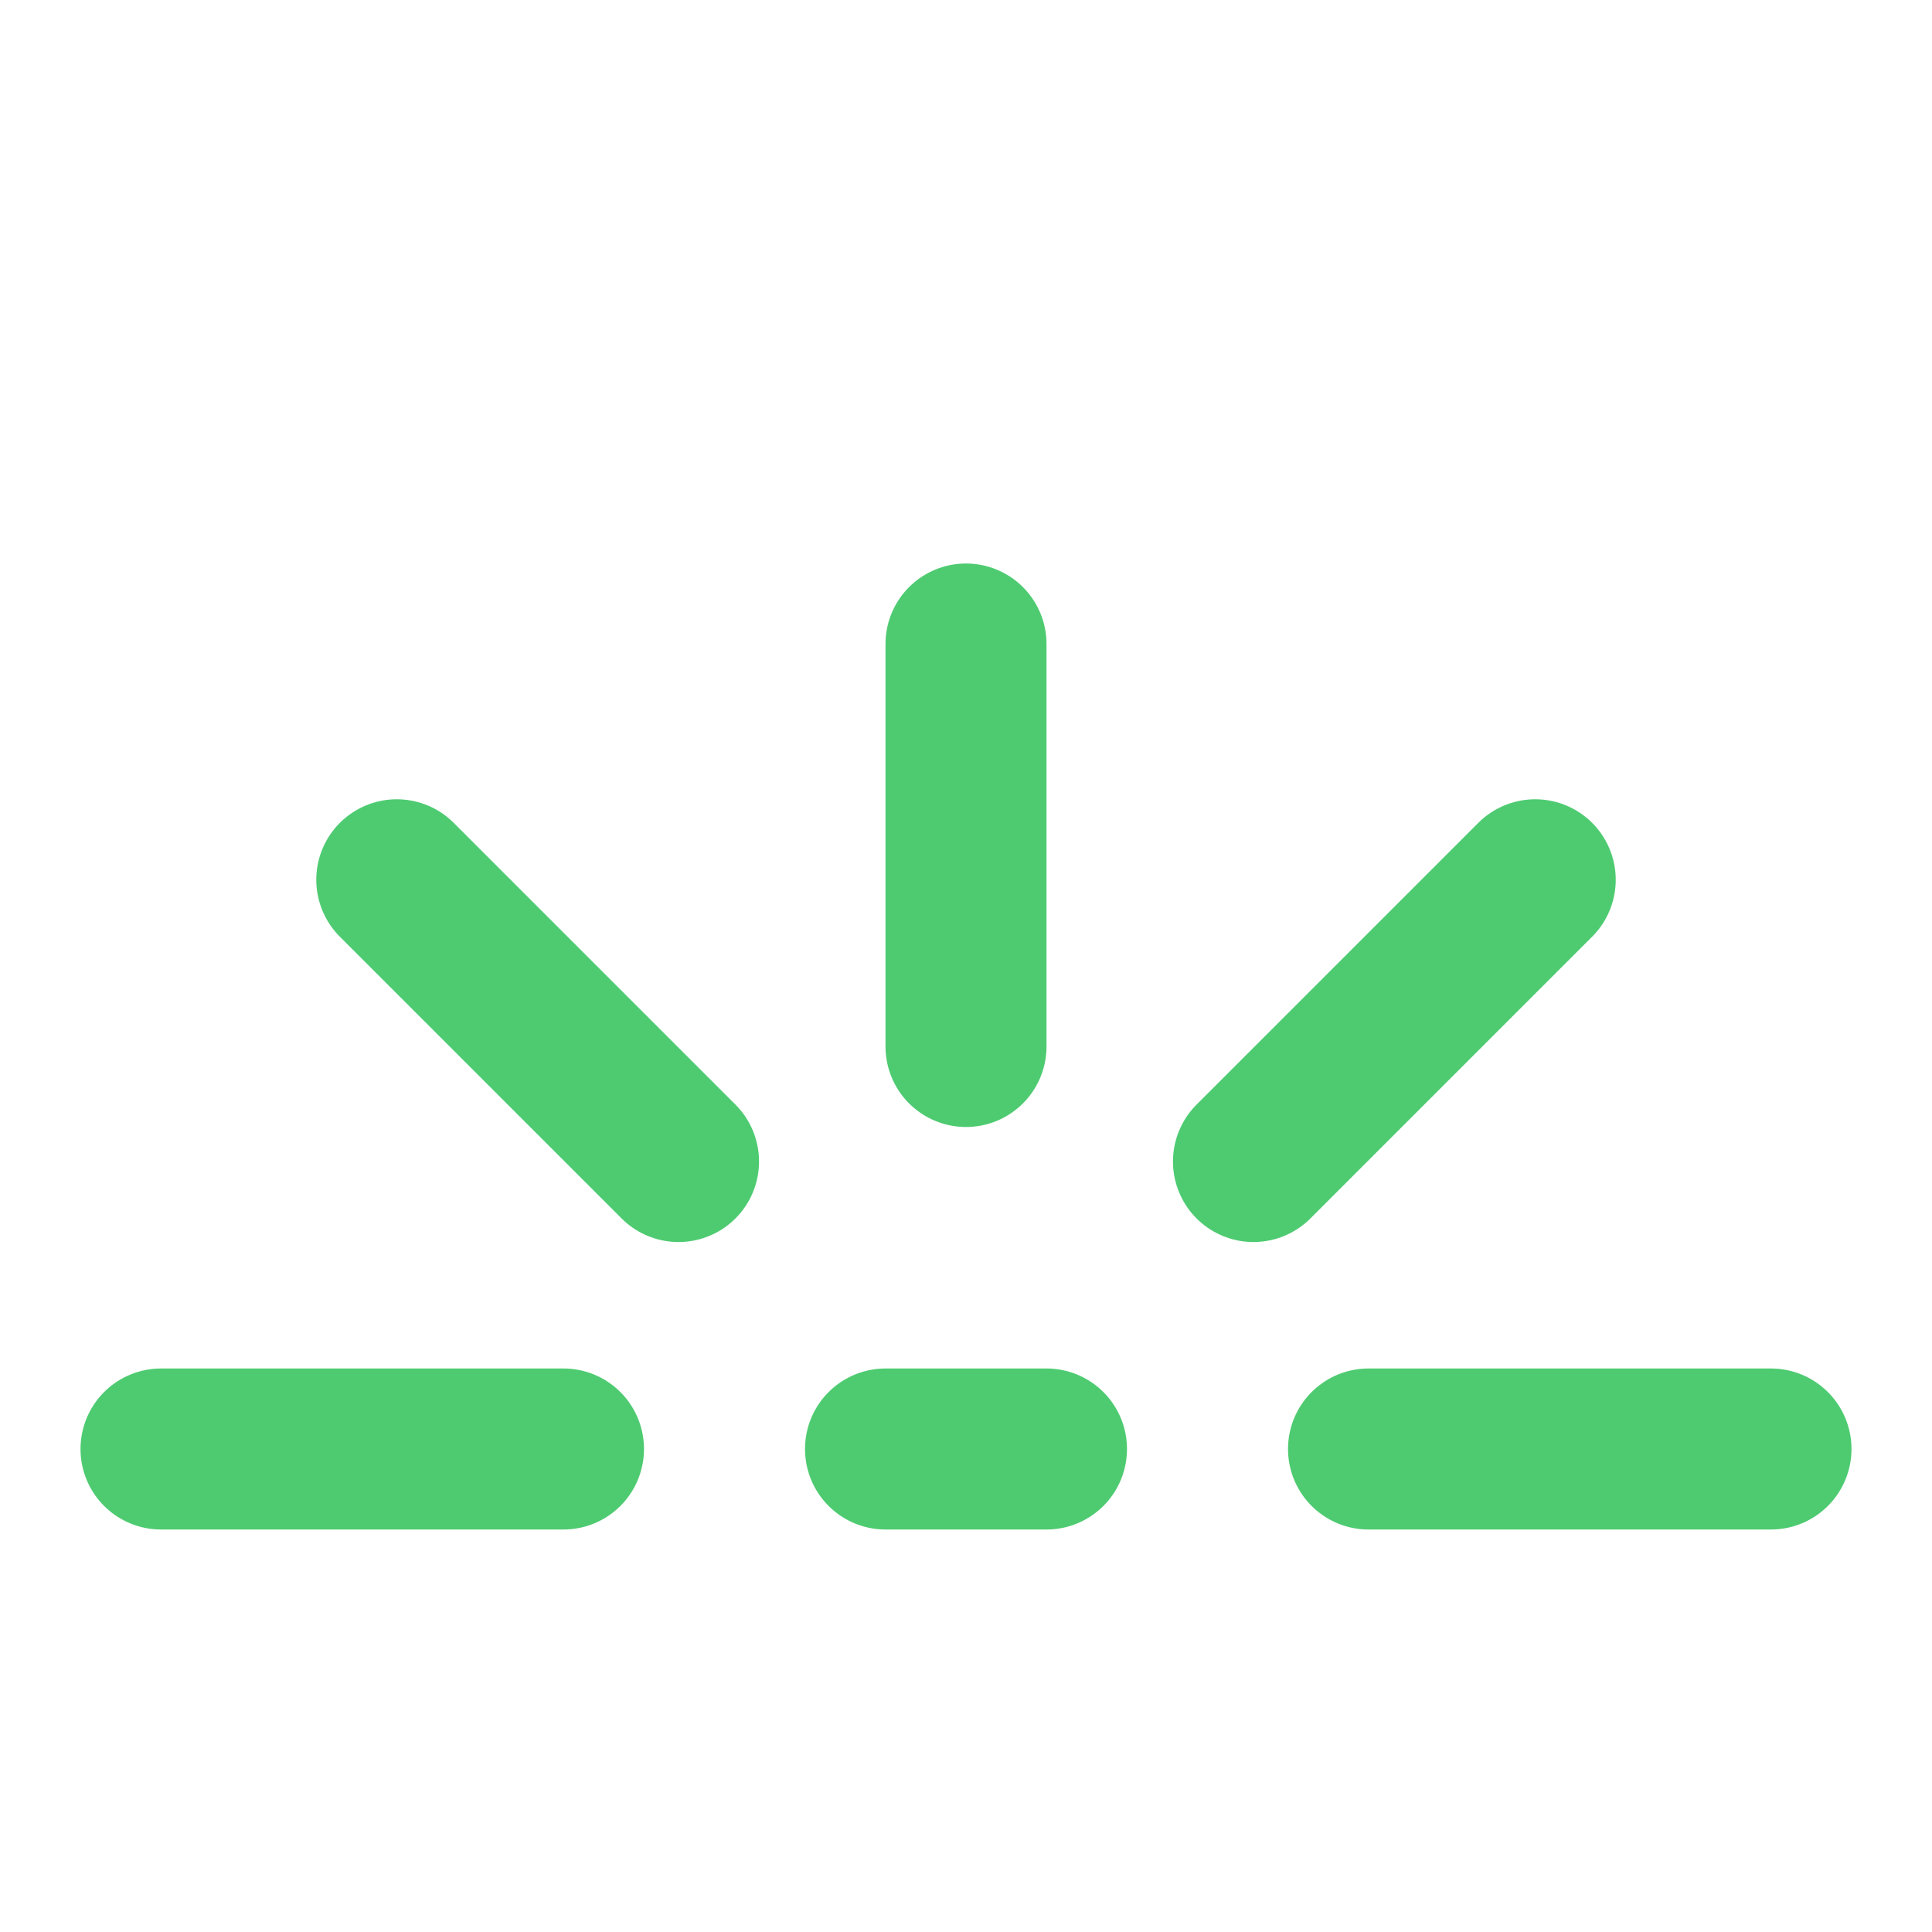 <svg width="35" height="35" viewBox="0 0 35 35" fill="none" xmlns="http://www.w3.org/2000/svg">
<path d="M16.042 26.25H18.958M17.5 11.667V18.958V11.667ZM27.812 15.938L22.708 21.042L27.812 15.938ZM32.083 26.25H24.792H32.083ZM2.917 26.25H10.208H2.917ZM7.188 15.938L12.292 21.042L7.188 15.938Z" stroke="#4ECB71" stroke-width="2.917" stroke-linecap="round" stroke-linejoin="round"/>
</svg>
